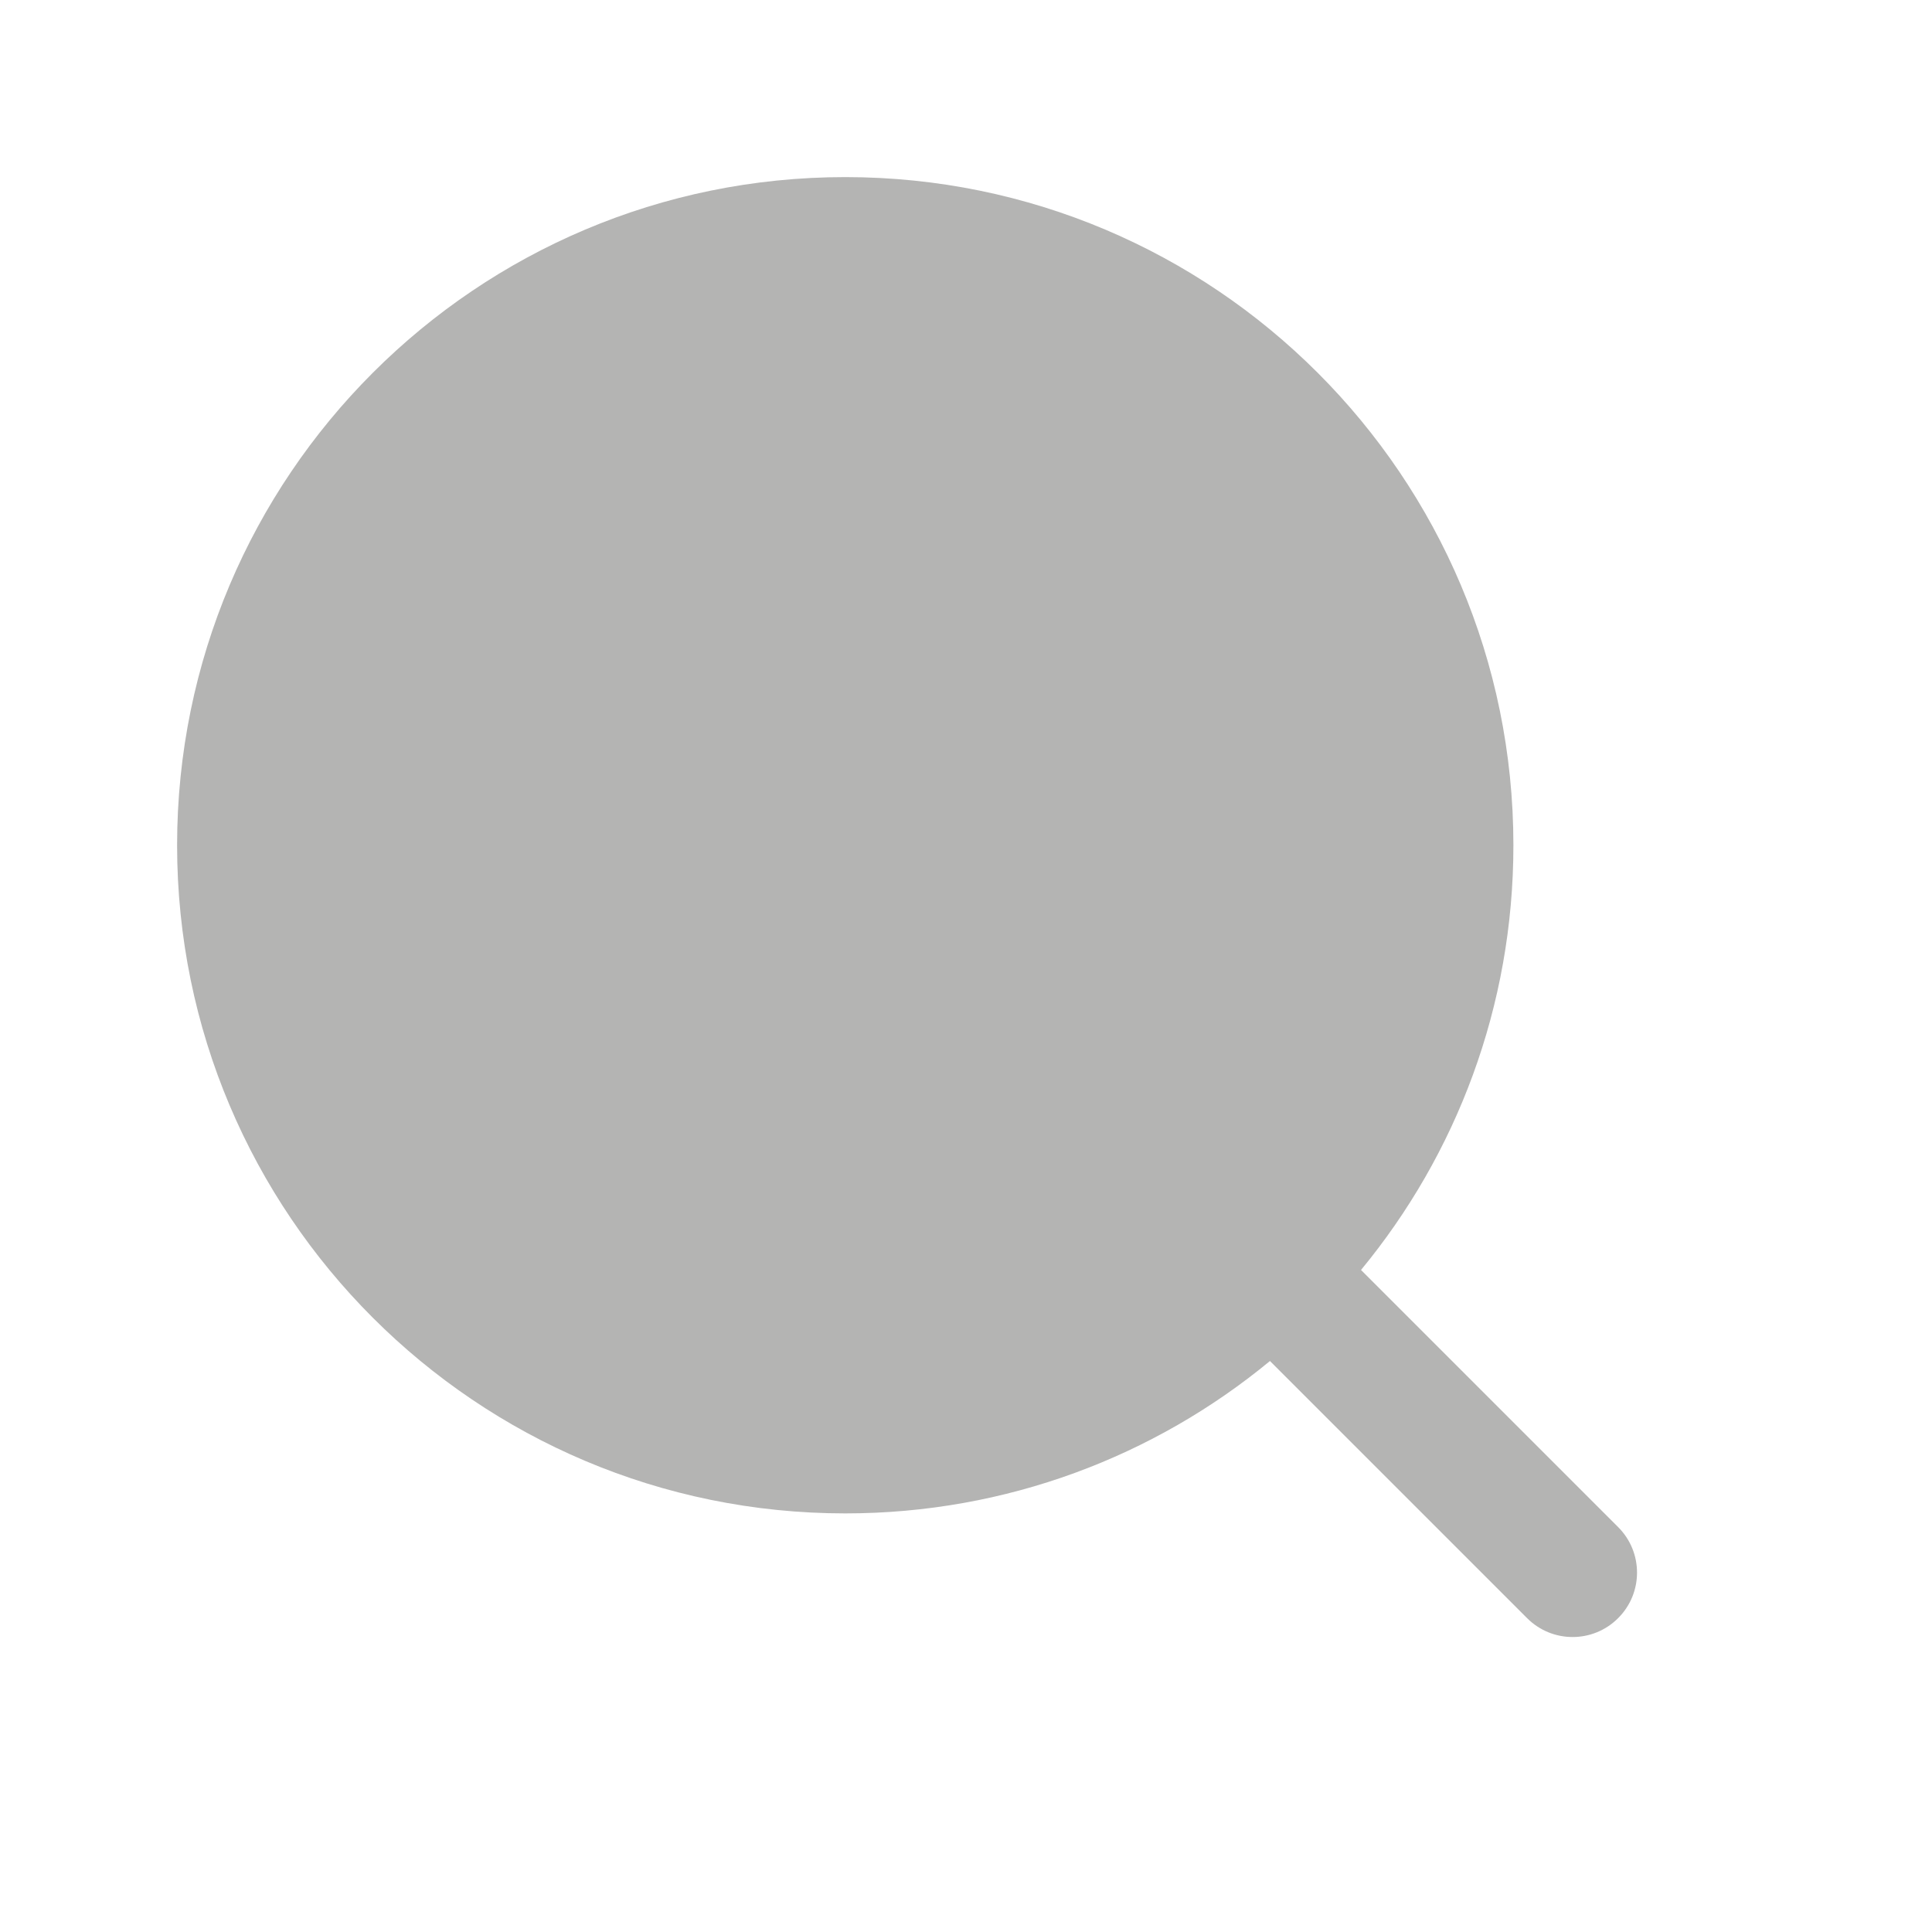 <svg width="24" height="24" viewBox="0 0 24 24" fill="none" xmlns="http://www.w3.org/2000/svg">
<path d="M2.2 10.5C2.2 5.916 5.916 2.2 10.5 2.2C15.084 2.2 18.8 5.916 18.8 10.5C18.8 12.504 18.09 14.342 16.907 15.776L20.101 18.97C20.414 19.282 20.414 19.789 20.101 20.101C19.789 20.414 19.282 20.414 18.97 20.101L15.776 16.907C14.342 18.09 12.504 18.8 10.5 18.8C5.916 18.8 2.2 15.084 2.2 10.5Z" fill="#B4B4B3"/>
</svg>
